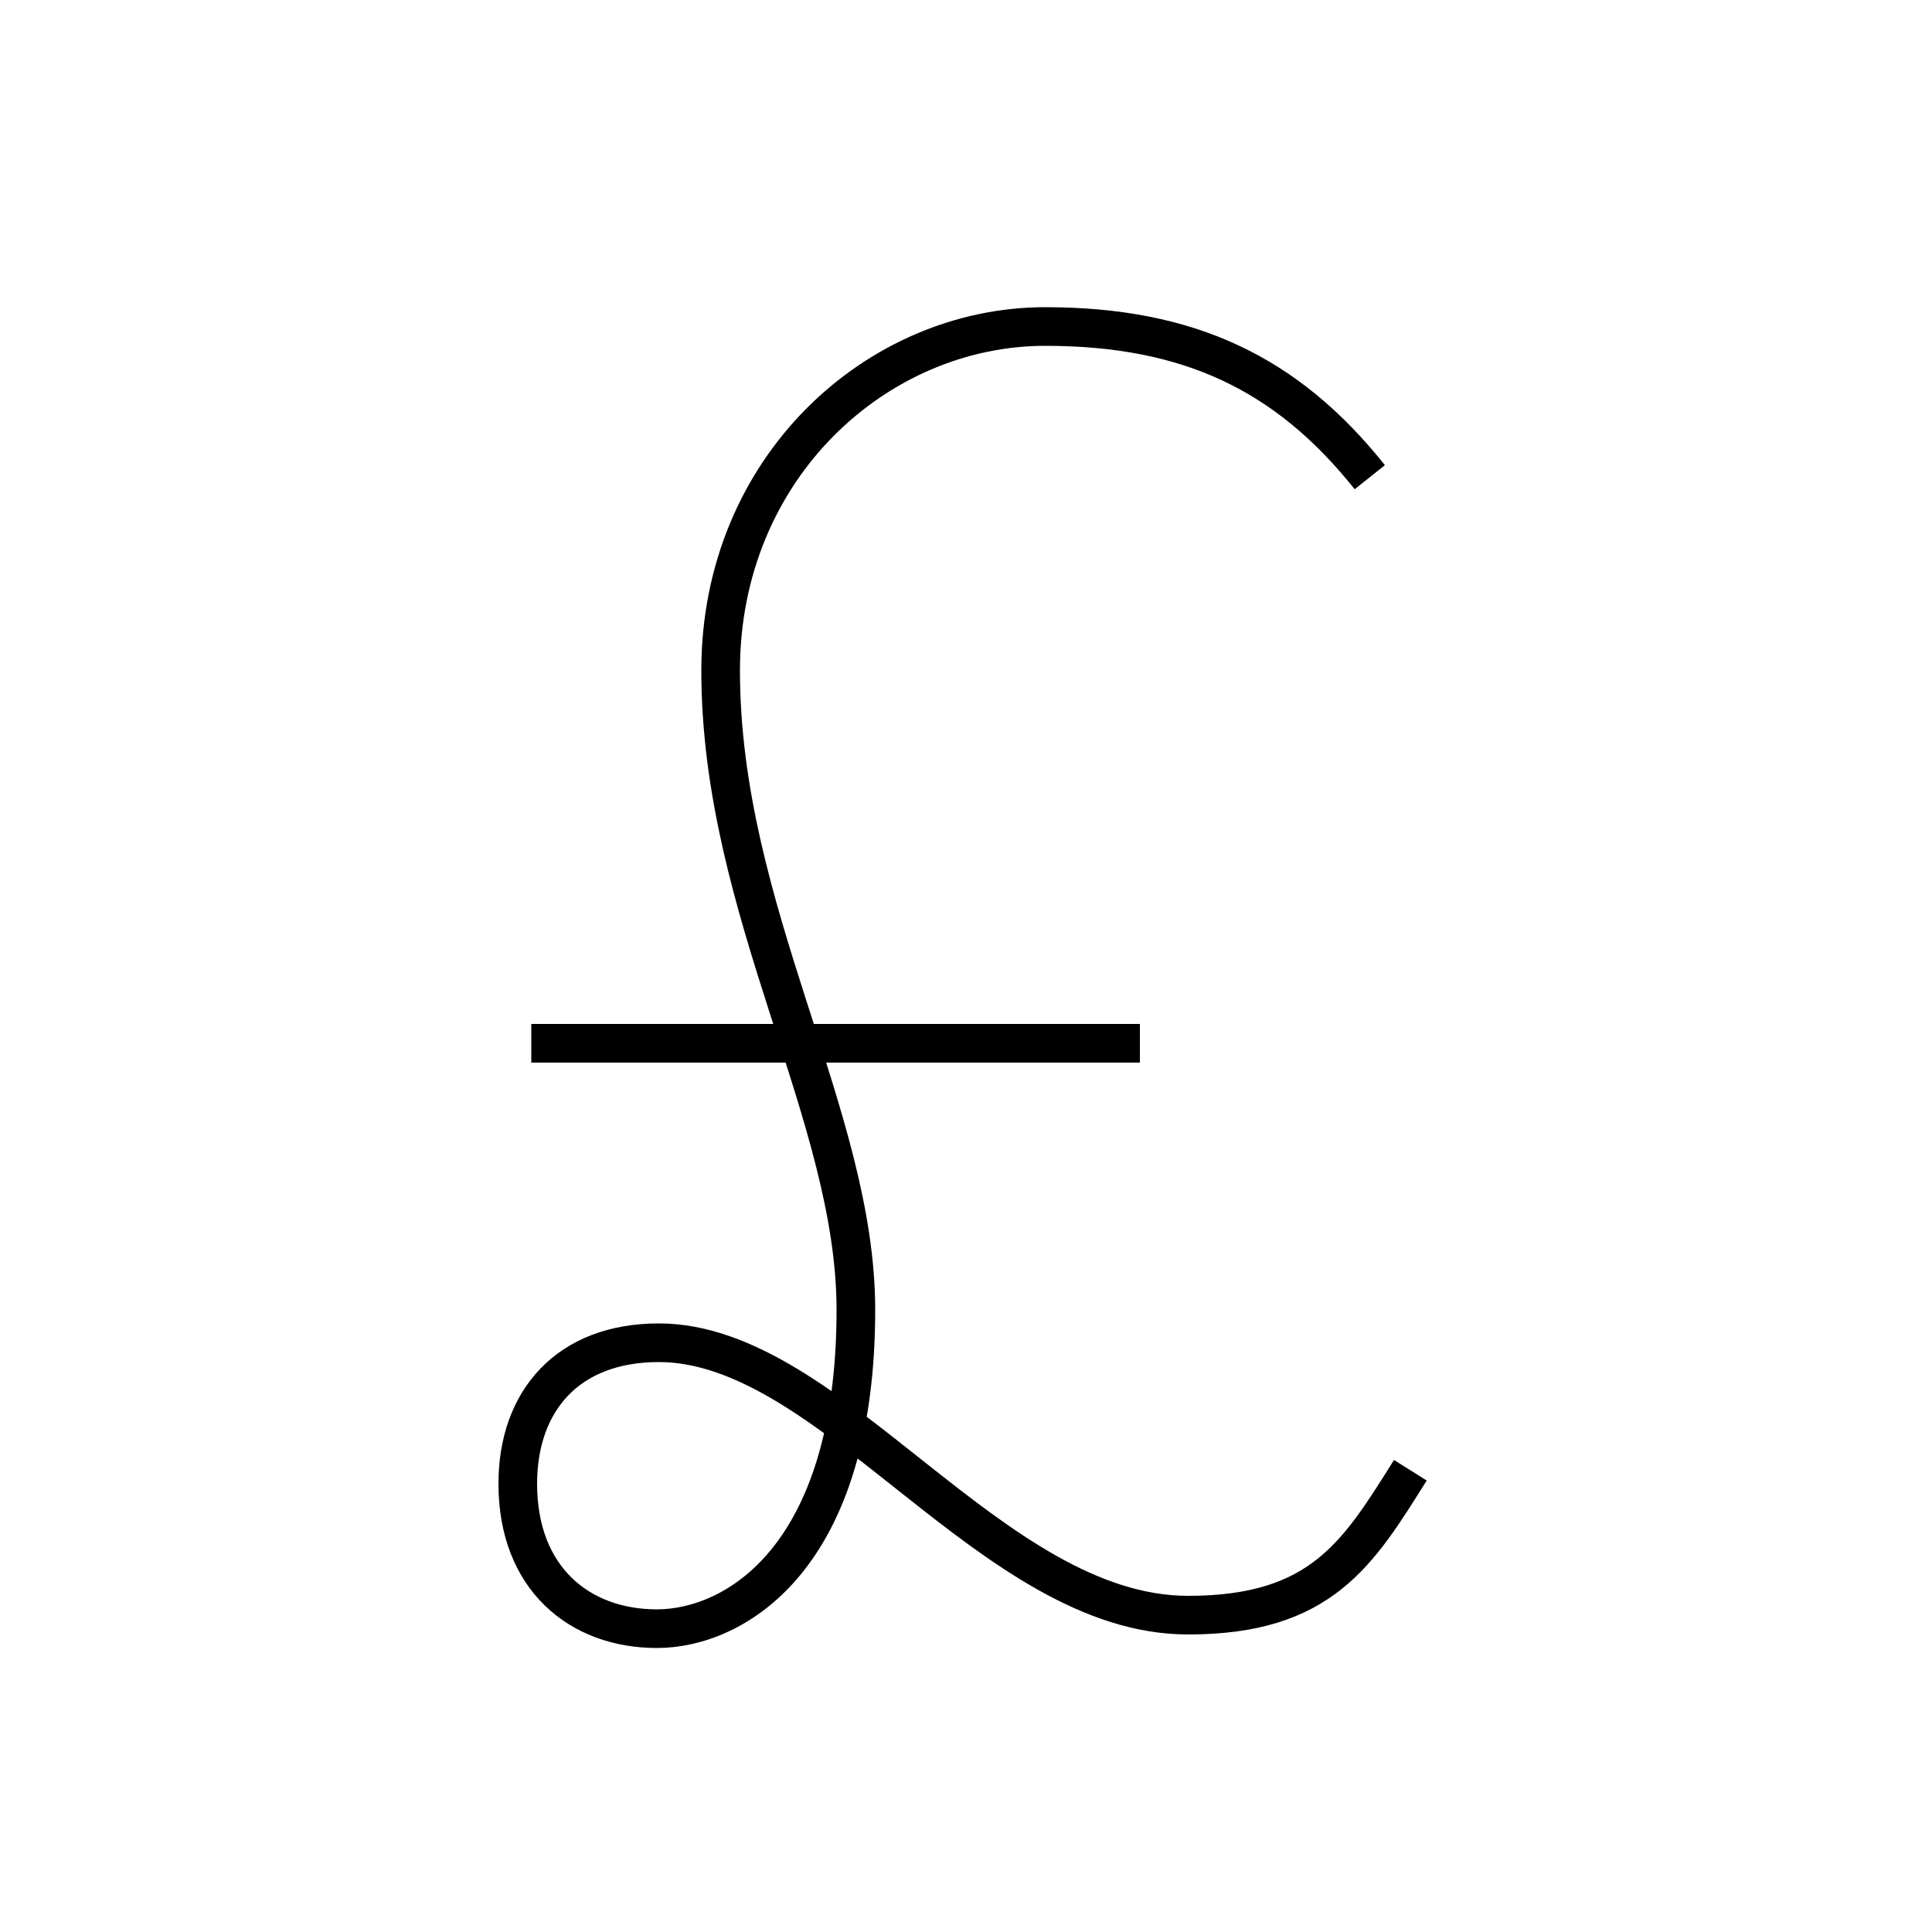 <?xml version='1.0' encoding='utf8'?>
<svg viewBox="0.0 -6.0 50.0 50.0" version="1.1" xmlns="http://www.w3.org/2000/svg">
<rect x="0.0" y="-6.0" width="50.0" height="50.0" fill="#808080" stroke="none"/>
<rect x="-1000" y="-1000" width="2000" height="2000" stroke="white" fill="white"/>
<g style="fill:white;stroke:#000000;  stroke-width:1">
<path d="M 35.45 -31.65 C 33.3 -34.35 30.75 -35.55 27.05 -35.55 C 22.7 -35.55 18.65 -31.9 18.65 -26.65 C 18.65 -20.4 22.15 -15.15 22.15 -10.1 C 22.15 -3.65 19.0 -1.85 17.0 -1.85 C 15.0 -1.85 13.4 -3.15 13.4 -5.6 C 13.4 -7.75 14.7 -9.25 17.05 -9.25 C 21.55 -9.25 25.65 -2.2 30.75 -2.2 C 34.2 -2.2 35.15 -3.8 36.5 -5.95 M 13.75 -17.0 L 29.5 -17.0" transform="translate(0.0 38.0)" />
</g>
</svg>